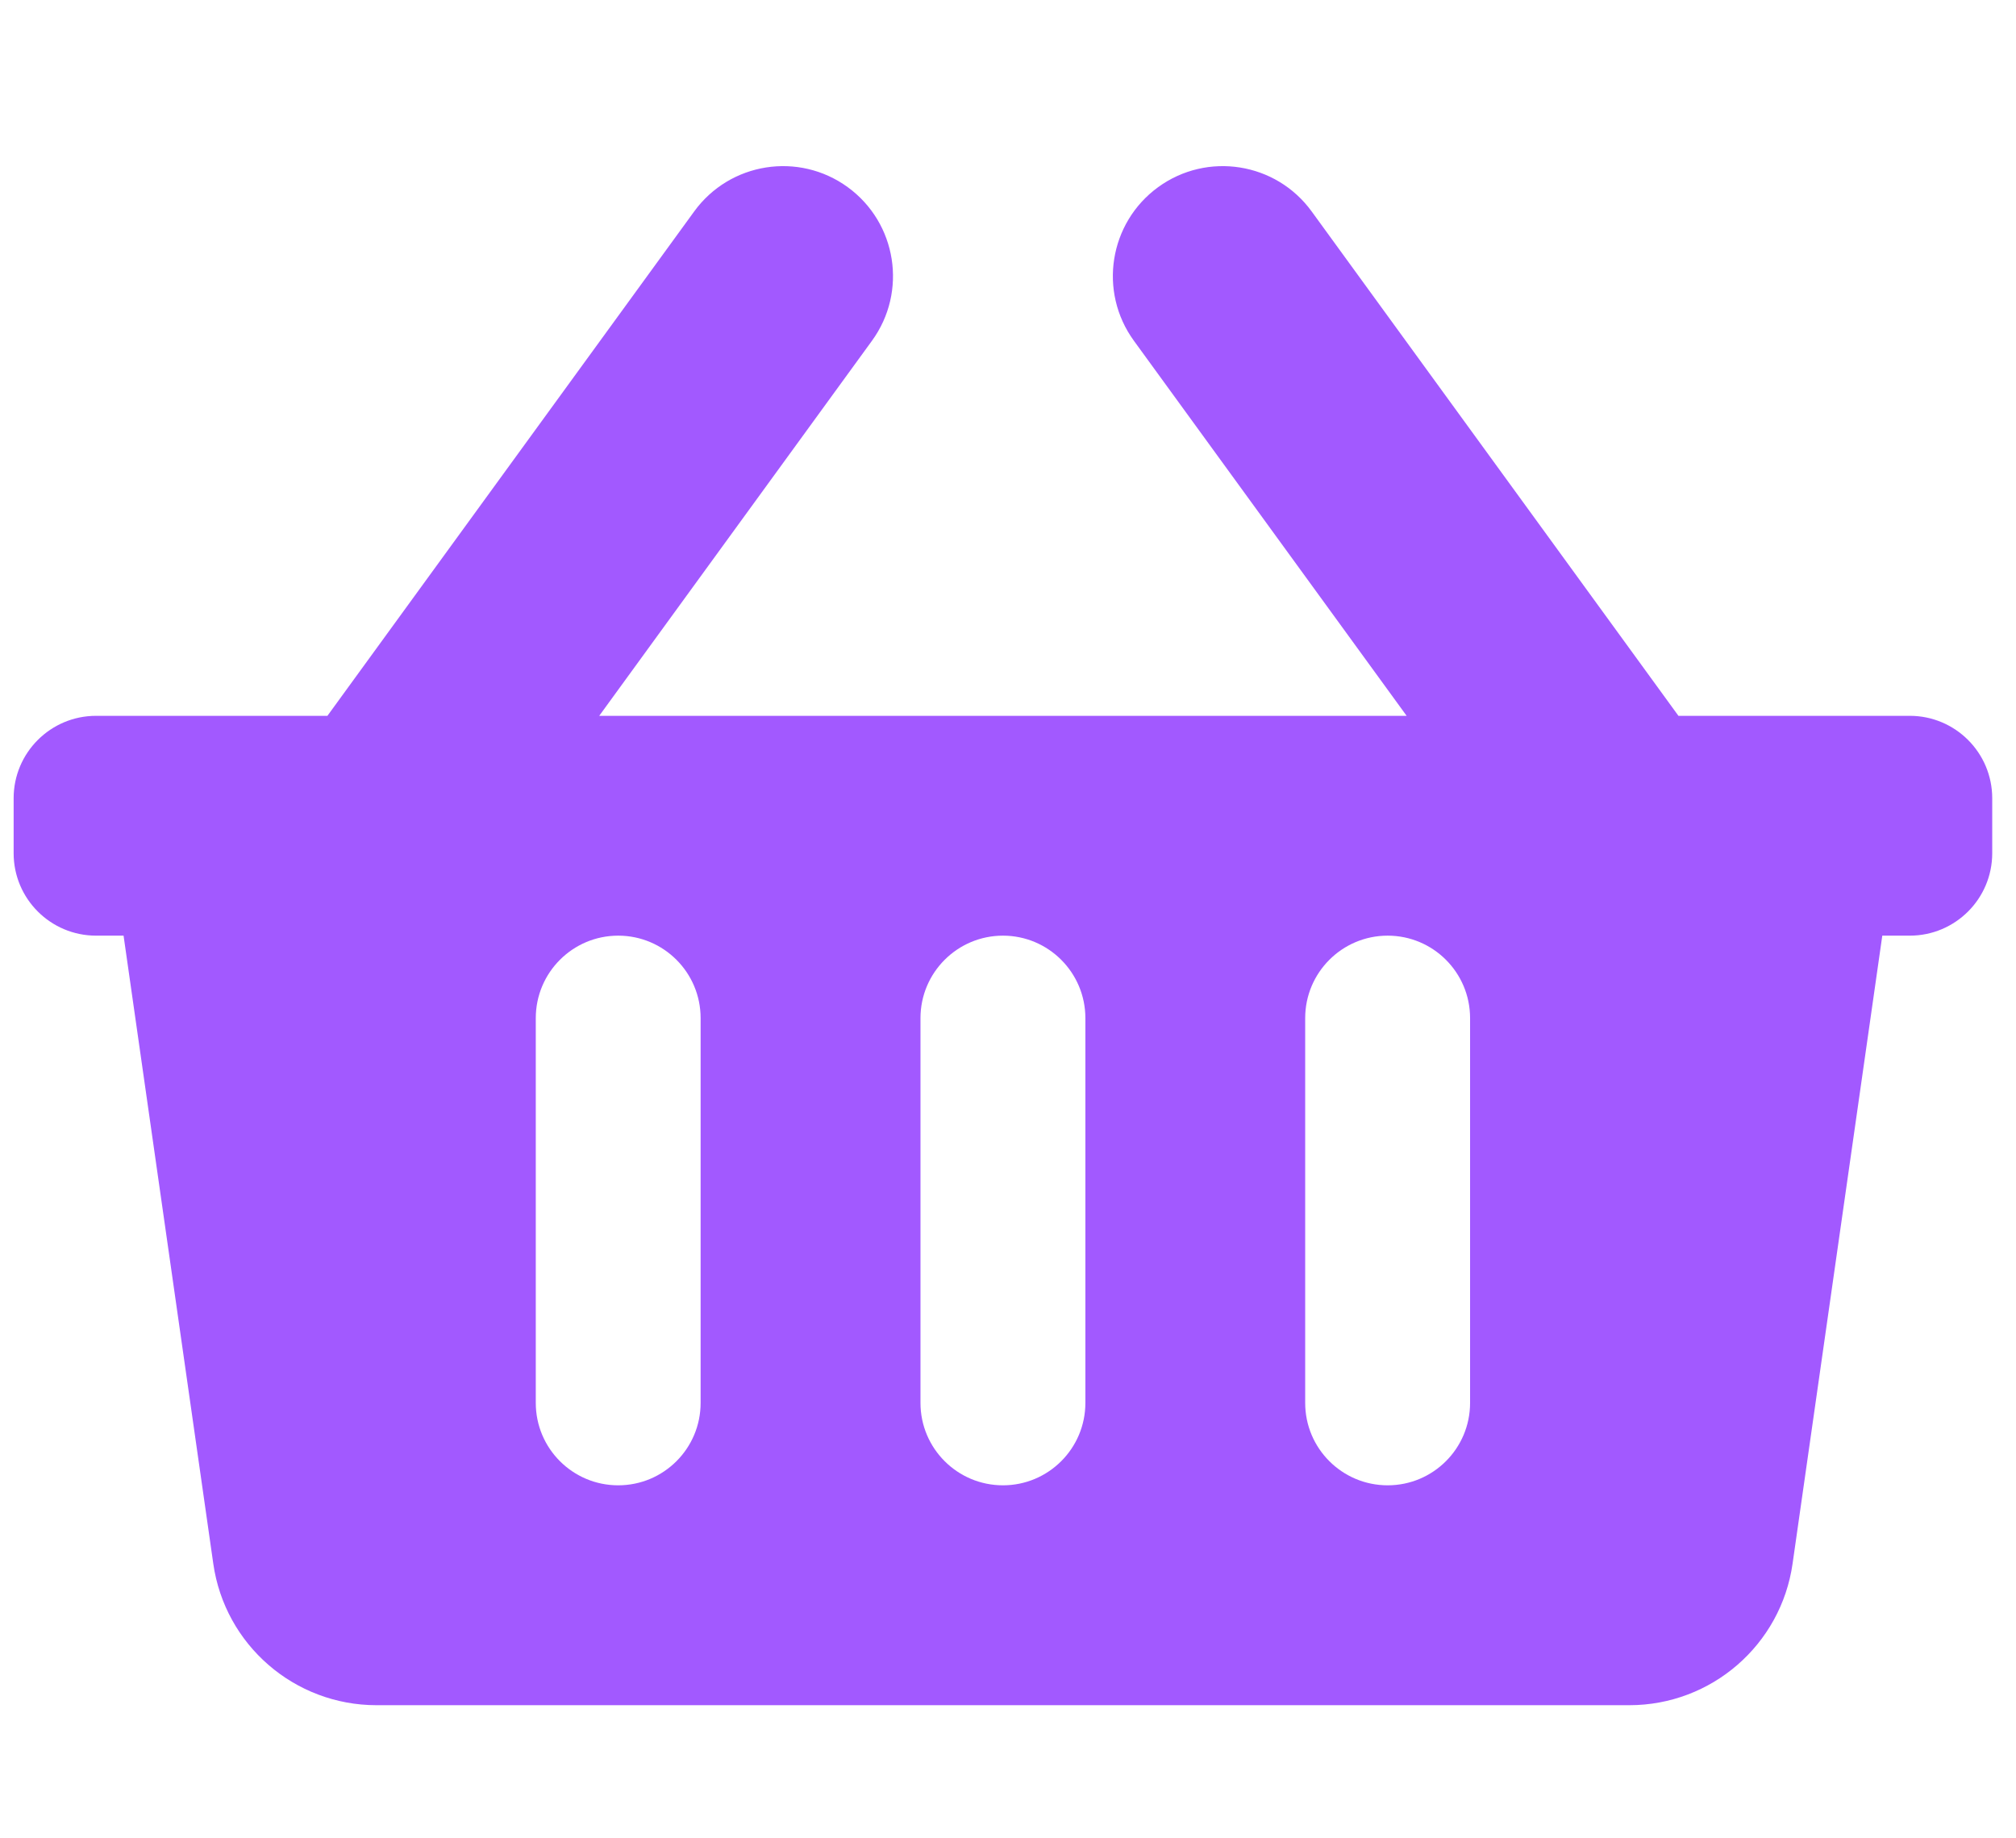 <svg width="34" height="31" viewBox="0 0 34 31" fill="none" xmlns="http://www.w3.org/2000/svg">
<g clip-path="url(#clip0_201_4477)">
<path d="M33.599 13.461V14.388C33.599 15.156 32.976 15.778 32.208 15.778H31.745L30.232 26.368C30.037 27.738 28.863 28.755 27.479 28.755H6.35C4.966 28.755 3.792 27.738 3.597 26.368L2.084 15.778H1.621C0.853 15.778 0.23 15.156 0.23 14.388V13.461C0.23 12.693 0.853 12.071 1.621 12.071H5.522L11.708 3.565C12.31 2.737 13.469 2.554 14.297 3.156C15.125 3.759 15.308 4.918 14.706 5.746L10.106 12.071H23.723L19.123 5.746C18.521 4.918 18.704 3.759 19.532 3.156C20.36 2.554 21.519 2.737 22.121 3.565L28.307 12.071H32.208C32.976 12.071 33.599 12.693 33.599 13.461ZM18.305 23.657V17.169C18.305 16.401 17.682 15.778 16.915 15.778C16.147 15.778 15.524 16.401 15.524 17.169V23.657C15.524 24.425 16.147 25.047 16.915 25.047C17.682 25.047 18.305 24.425 18.305 23.657ZM24.793 23.657V17.169C24.793 16.401 24.171 15.778 23.403 15.778C22.635 15.778 22.012 16.401 22.012 17.169V23.657C22.012 24.425 22.635 25.047 23.403 25.047C24.171 25.047 24.793 24.425 24.793 23.657ZM11.816 23.657V17.169C11.816 16.401 11.194 15.778 10.426 15.778C9.658 15.778 9.036 16.401 9.036 17.169V23.657C9.036 24.425 9.658 25.047 10.426 25.047C11.194 25.047 11.816 24.425 11.816 23.657Z" fill="#A259FF"/>
</g>
<defs>
<clipPath id="clip0_201_4477">
<rect width="33.368" height="29.661" fill="white" transform="translate(0.23 0.948)"/>
</clipPath>
</defs>
</svg>

